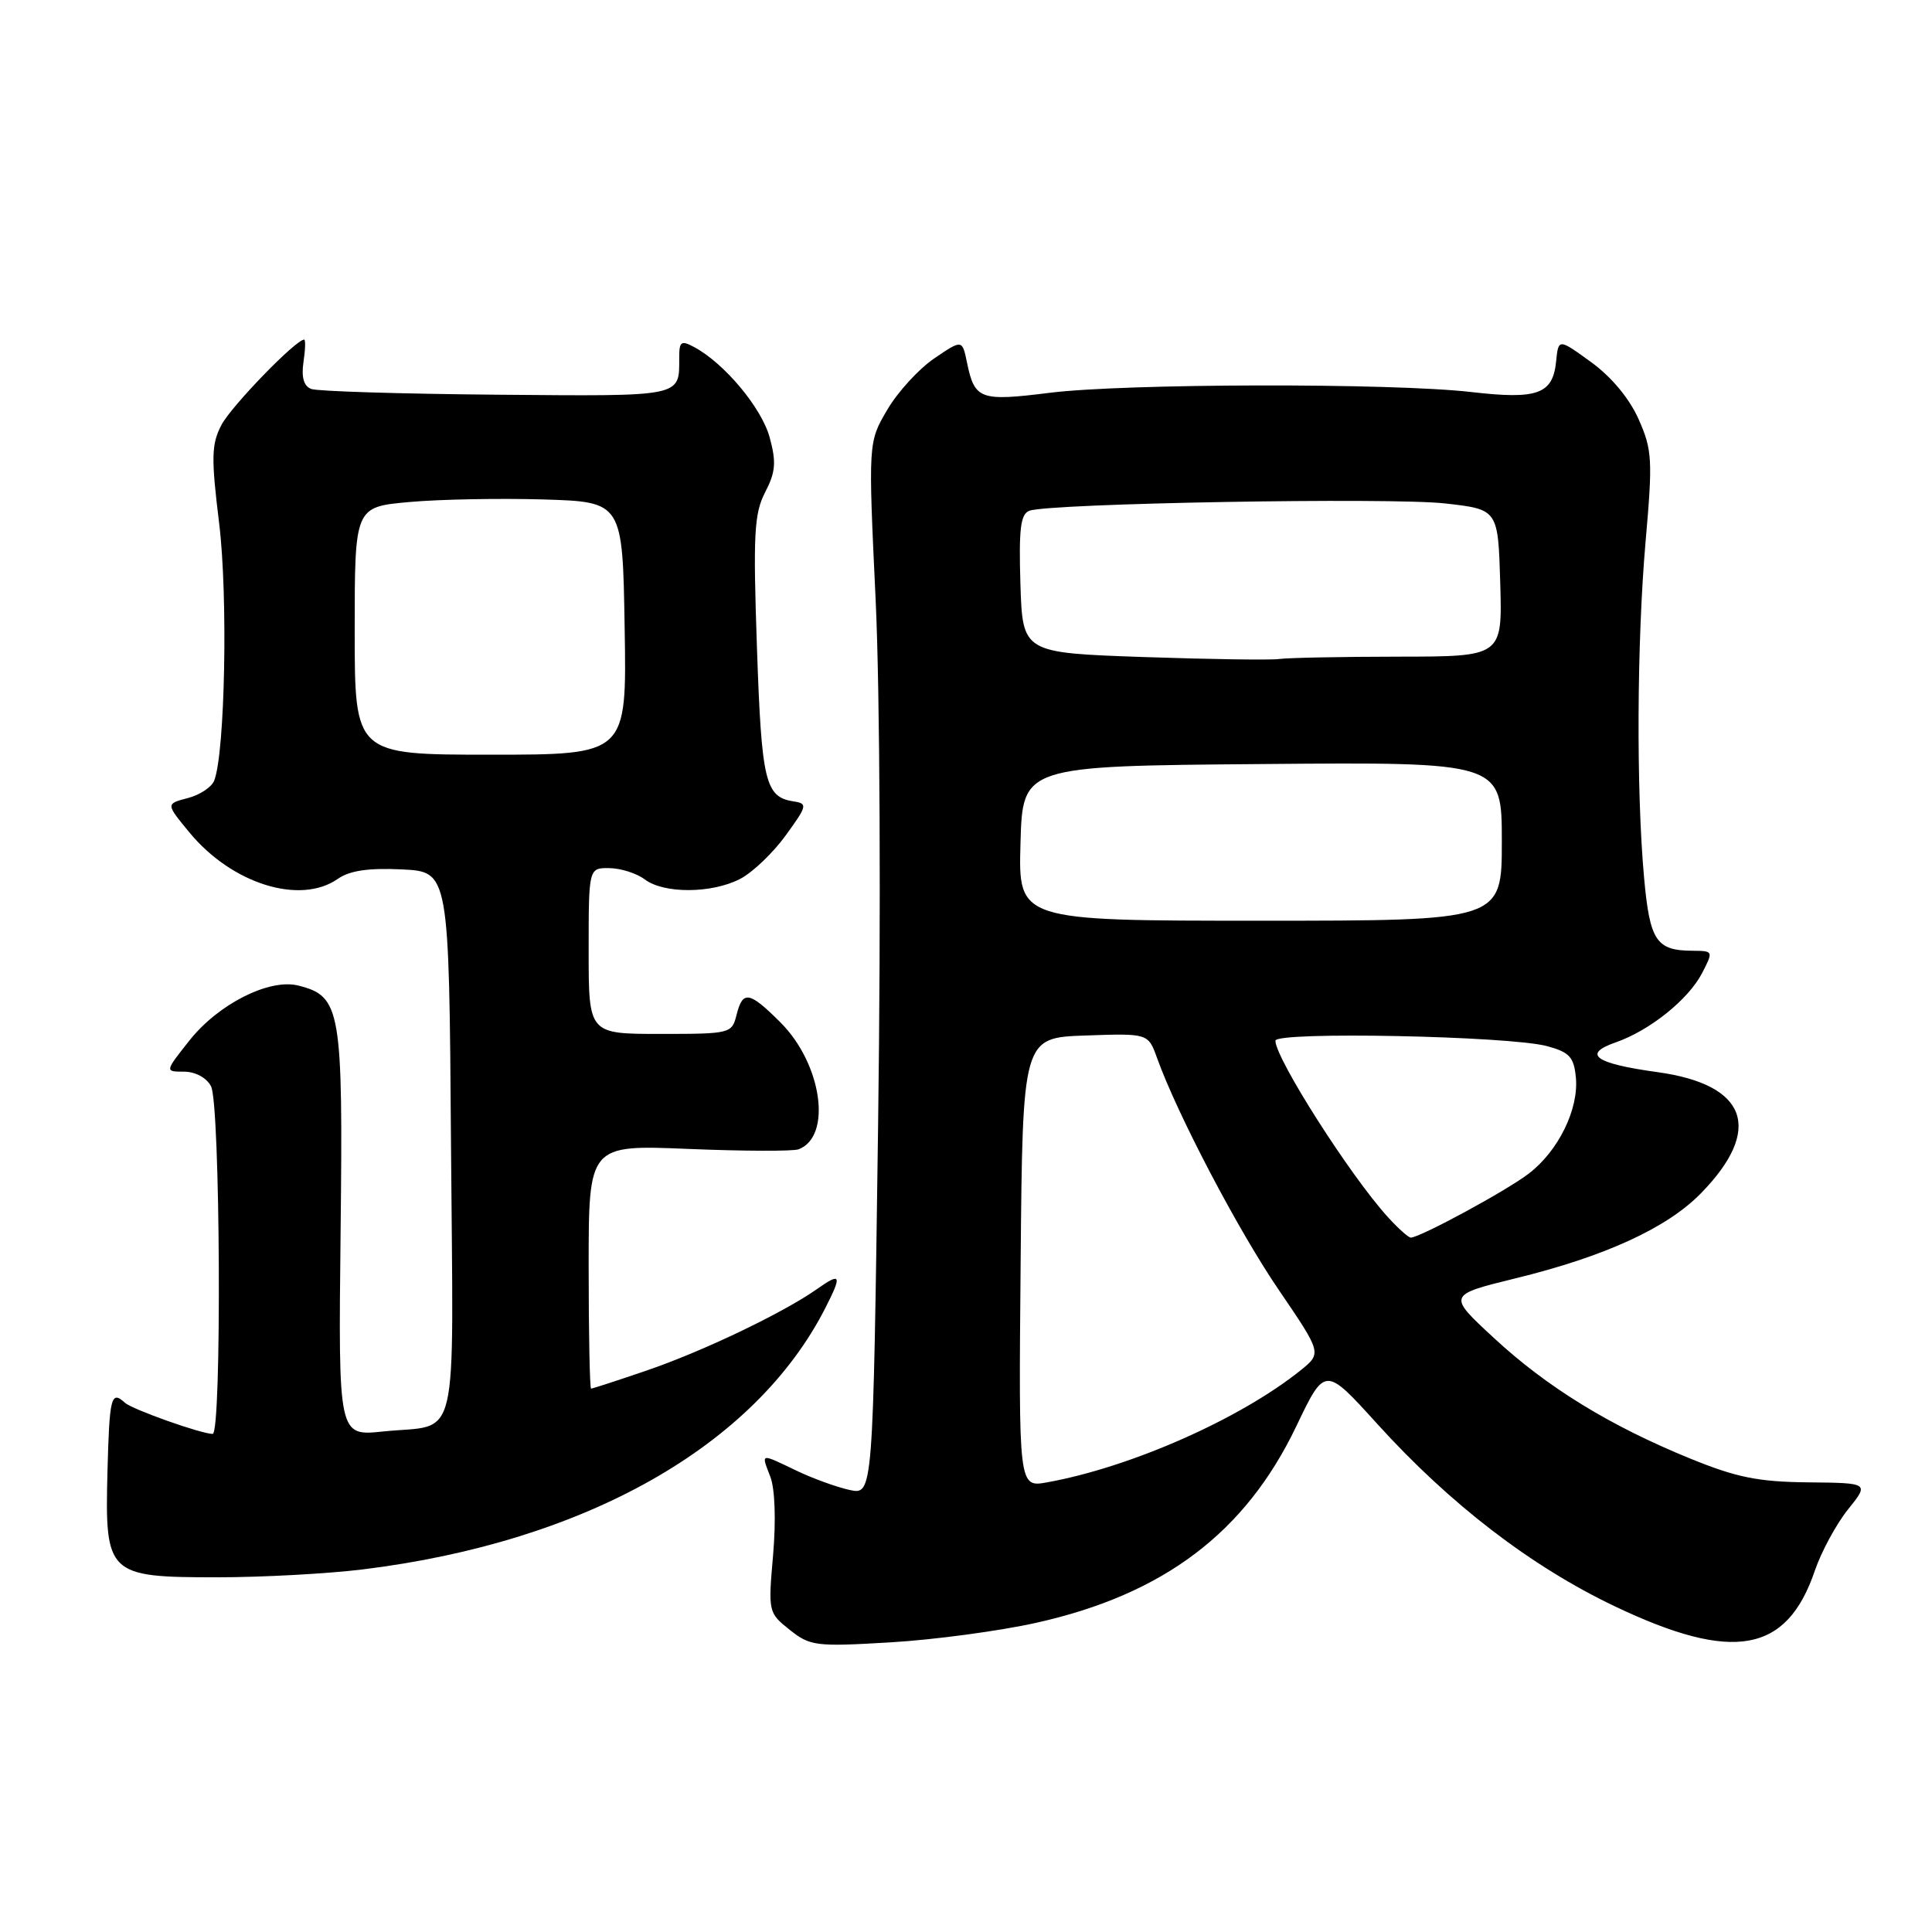<?xml version="1.0" encoding="UTF-8" standalone="no"?>
<!DOCTYPE svg PUBLIC "-//W3C//DTD SVG 1.1//EN" "http://www.w3.org/Graphics/SVG/1.1/DTD/svg11.dtd" >
<svg xmlns="http://www.w3.org/2000/svg" xmlns:xlink="http://www.w3.org/1999/xlink" version="1.1" viewBox="0 0 256 256">
 <g >
 <path fill="currentColor"
d=" M 137.30 215.03 C 154.21 211.26 165.03 203.07 171.77 188.98 C 175.57 181.03 175.57 181.03 182.48 188.66 C 192.12 199.30 202.87 207.56 214.00 212.86 C 229.65 220.31 236.75 219.05 240.47 208.14 C 241.33 205.61 243.31 201.96 244.86 200.02 C 247.69 196.50 247.69 196.50 239.60 196.42 C 232.98 196.35 230.12 195.78 223.97 193.27 C 213.30 188.92 204.98 183.81 197.92 177.26 C 191.80 171.60 191.80 171.60 200.84 169.38 C 212.69 166.48 220.90 162.71 225.39 158.11 C 233.67 149.63 231.54 143.70 219.60 142.06 C 211.33 140.92 209.60 139.68 214.09 138.12 C 218.60 136.55 223.72 132.44 225.53 128.95 C 227.04 126.03 227.03 126.00 224.28 125.98 C 219.46 125.96 218.61 124.68 217.85 116.31 C 216.80 104.70 216.89 85.04 218.05 71.74 C 219.00 60.93 218.93 59.62 217.13 55.56 C 215.91 52.81 213.54 49.95 210.84 47.99 C 206.50 44.84 206.50 44.84 206.19 47.92 C 205.75 52.23 203.71 52.96 194.98 51.95 C 184.45 50.73 149.08 50.80 139.07 52.05 C 129.87 53.20 129.15 52.94 128.14 48.08 C 127.50 44.97 127.50 44.97 123.78 47.50 C 121.74 48.89 118.94 51.95 117.56 54.31 C 115.04 58.60 115.04 58.60 116.03 79.55 C 116.60 91.75 116.74 120.89 116.35 149.29 C 115.68 198.09 115.68 198.09 112.59 197.43 C 110.89 197.06 107.73 195.92 105.56 194.88 C 100.65 192.53 100.85 192.49 102.08 195.70 C 102.69 197.30 102.83 201.51 102.44 206.04 C 101.78 213.58 101.80 213.70 104.64 215.96 C 107.34 218.11 108.08 218.21 118.00 217.62 C 123.78 217.28 132.46 216.11 137.30 215.03 Z  M 48.03 207.96 C 77.53 204.34 100.04 191.62 109.37 173.30 C 111.60 168.92 111.44 168.56 108.25 170.81 C 103.77 173.97 93.00 179.12 85.57 181.64 C 81.77 182.94 78.50 184.00 78.32 184.00 C 78.15 184.00 78.00 176.73 78.00 167.85 C 78.00 151.69 78.00 151.69 91.25 152.24 C 98.54 152.54 105.09 152.56 105.81 152.29 C 110.29 150.60 108.92 140.99 103.43 135.49 C 99.27 131.34 98.42 131.19 97.59 134.50 C 96.98 136.95 96.76 137.00 87.48 137.00 C 78.00 137.00 78.00 137.00 78.00 126.00 C 78.00 115.00 78.00 115.00 80.75 115.03 C 82.26 115.05 84.37 115.72 85.44 116.53 C 87.97 118.44 94.31 118.41 98.07 116.46 C 99.70 115.62 102.42 113.03 104.10 110.71 C 106.97 106.76 107.04 106.48 105.15 106.19 C 101.39 105.61 100.91 103.59 100.30 85.82 C 99.78 70.75 99.93 68.04 101.39 65.22 C 102.77 62.55 102.88 61.25 101.99 57.98 C 100.94 54.07 95.99 48.14 92.00 46.00 C 90.25 45.06 90.00 45.24 90.00 47.38 C 90.00 52.64 90.63 52.51 65.85 52.30 C 53.12 52.19 42.05 51.85 41.24 51.54 C 40.25 51.16 39.92 50.00 40.21 47.99 C 40.46 46.34 40.50 45.00 40.30 45.00 C 39.19 45.00 30.60 53.87 29.33 56.33 C 28.01 58.88 27.97 60.63 29.04 69.36 C 30.22 78.95 29.82 99.69 28.39 103.42 C 28.06 104.29 26.48 105.34 24.88 105.75 C 21.97 106.51 21.97 106.51 25.08 110.28 C 30.71 117.12 39.77 119.95 44.77 116.45 C 46.33 115.36 48.81 114.99 53.24 115.20 C 59.50 115.50 59.50 115.50 59.76 151.64 C 60.06 192.65 61.02 188.61 50.75 189.68 C 44.83 190.30 44.83 190.30 45.13 163.31 C 45.46 133.70 45.17 132.01 39.52 130.59 C 35.68 129.63 28.94 133.03 25.11 137.86 C 21.83 142.00 21.83 142.00 24.38 142.00 C 25.88 142.00 27.36 142.80 27.96 143.93 C 29.20 146.25 29.40 190.00 28.18 190.00 C 26.67 190.00 17.51 186.75 16.55 185.87 C 14.72 184.20 14.50 185.08 14.24 195.00 C 13.89 208.66 14.24 209.00 28.78 209.00 C 34.70 209.00 43.37 208.53 48.03 207.96 Z  M 135.24 167.30 C 135.50 137.50 135.50 137.50 143.82 137.21 C 152.14 136.92 152.14 136.92 153.32 140.20 C 155.99 147.64 164.06 163.03 169.43 170.90 C 175.15 179.30 175.15 179.30 172.33 181.58 C 164.31 188.02 149.83 194.42 138.74 196.42 C 134.97 197.10 134.97 197.10 135.24 167.30 Z  M 183.88 161.25 C 178.87 155.73 169.00 140.24 169.00 137.90 C 169.00 136.65 200.04 137.27 205.00 138.62 C 207.96 139.42 208.55 140.06 208.81 142.76 C 209.22 146.95 206.49 152.53 202.54 155.53 C 199.59 157.79 188.20 163.96 186.94 163.99 C 186.63 163.99 185.25 162.76 183.88 161.25 Z  M 135.22 111.75 C 135.50 101.50 135.50 101.50 167.25 101.24 C 199.00 100.97 199.00 100.97 199.00 111.49 C 199.00 122.00 199.00 122.00 166.97 122.00 C 134.93 122.00 134.93 122.00 135.22 111.75 Z  M 151.50 87.06 C 135.50 86.50 135.50 86.50 135.21 77.37 C 134.99 70.09 135.22 68.13 136.39 67.68 C 138.98 66.69 184.26 65.89 191.50 66.71 C 198.50 67.50 198.50 67.50 198.79 77.25 C 199.07 87.00 199.07 87.00 185.29 87.01 C 177.70 87.02 170.60 87.16 169.50 87.32 C 168.40 87.48 160.30 87.36 151.50 87.06 Z  M 47.00 83.59 C 47.00 67.17 47.00 67.17 54.25 66.52 C 58.24 66.16 66.22 66.01 72.00 66.18 C 82.50 66.50 82.50 66.50 82.77 83.25 C 83.05 100.00 83.05 100.00 65.02 100.00 C 47.00 100.00 47.00 100.00 47.00 83.59 Z "/>
</g>
</svg>